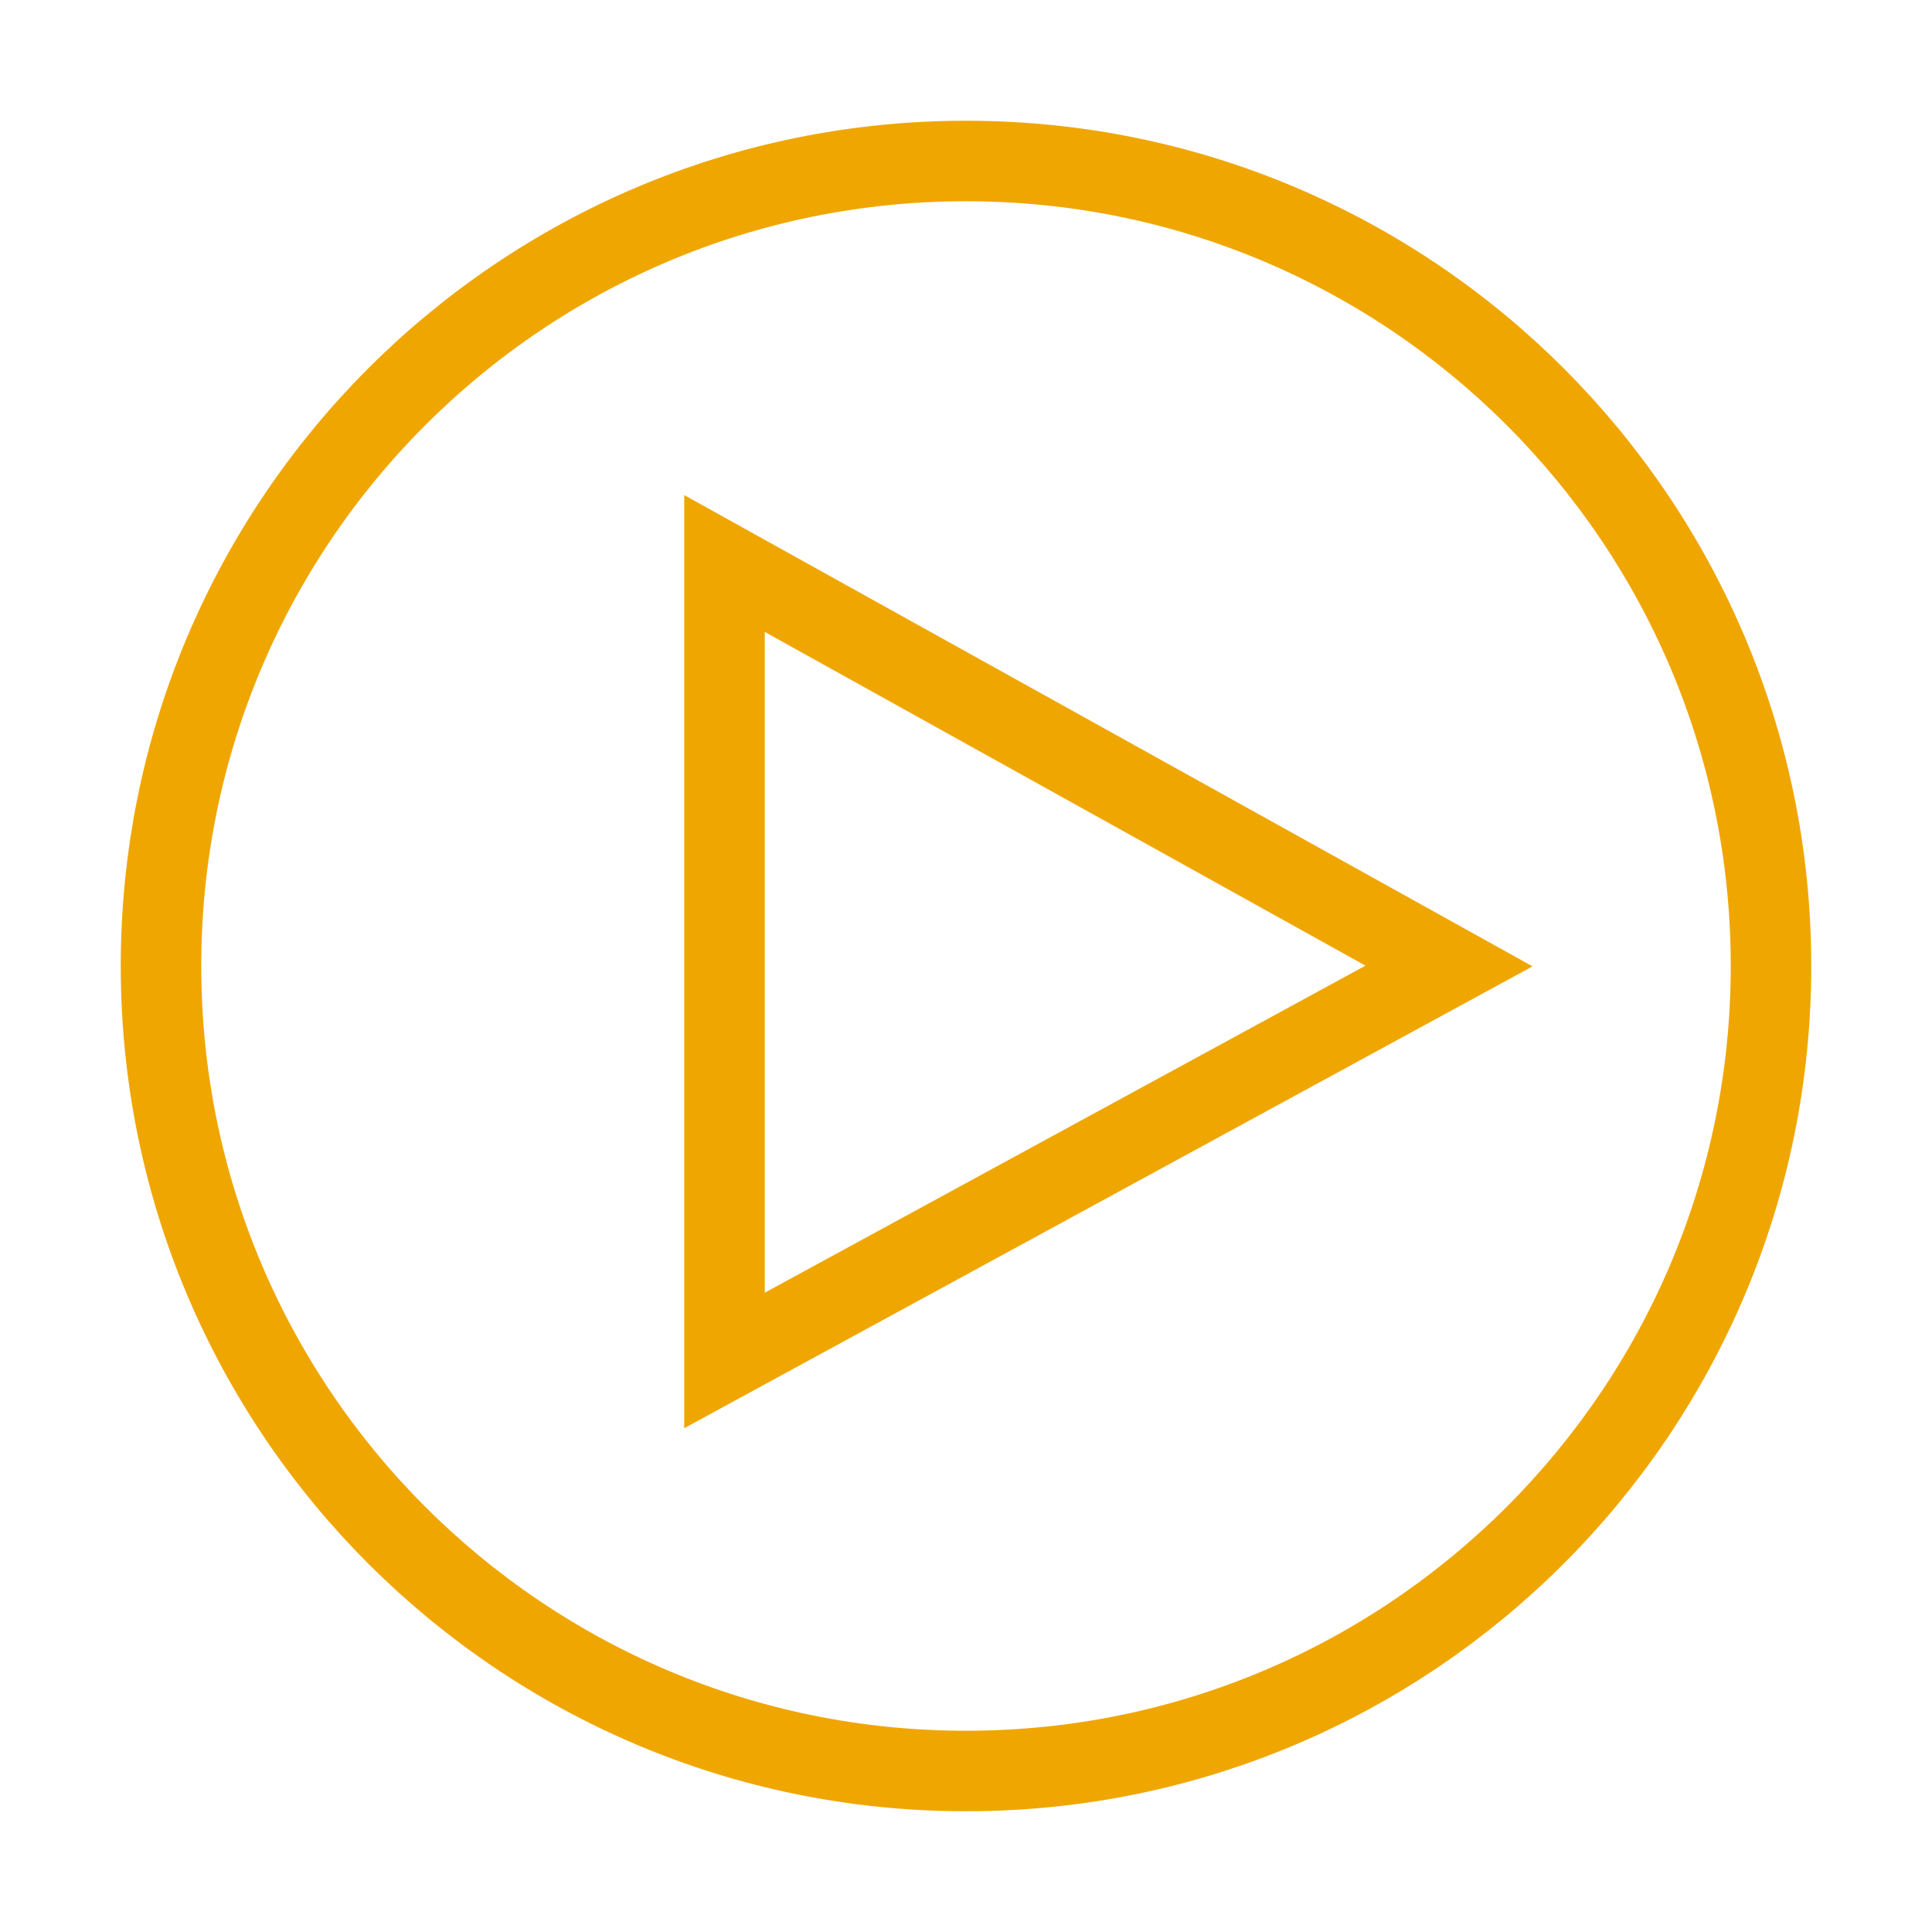 <svg width="48" height="48" viewBox="0 0 48 48" fill="none" xmlns="http://www.w3.org/2000/svg">
<path d="M36 24L18 33.8V14L36 24Z" stroke="#F0A600" stroke-width="2" stroke-linecap="square"/>
<path d="M24 44C35.046 44 44 35.046 44 24C44 12.954 35.046 4 24 4C12.954 4 4 12.954 4 24C4 35.046 12.954 44 24 44Z" stroke="#F0A600" stroke-width="2" stroke-linecap="square"/>
</svg>
